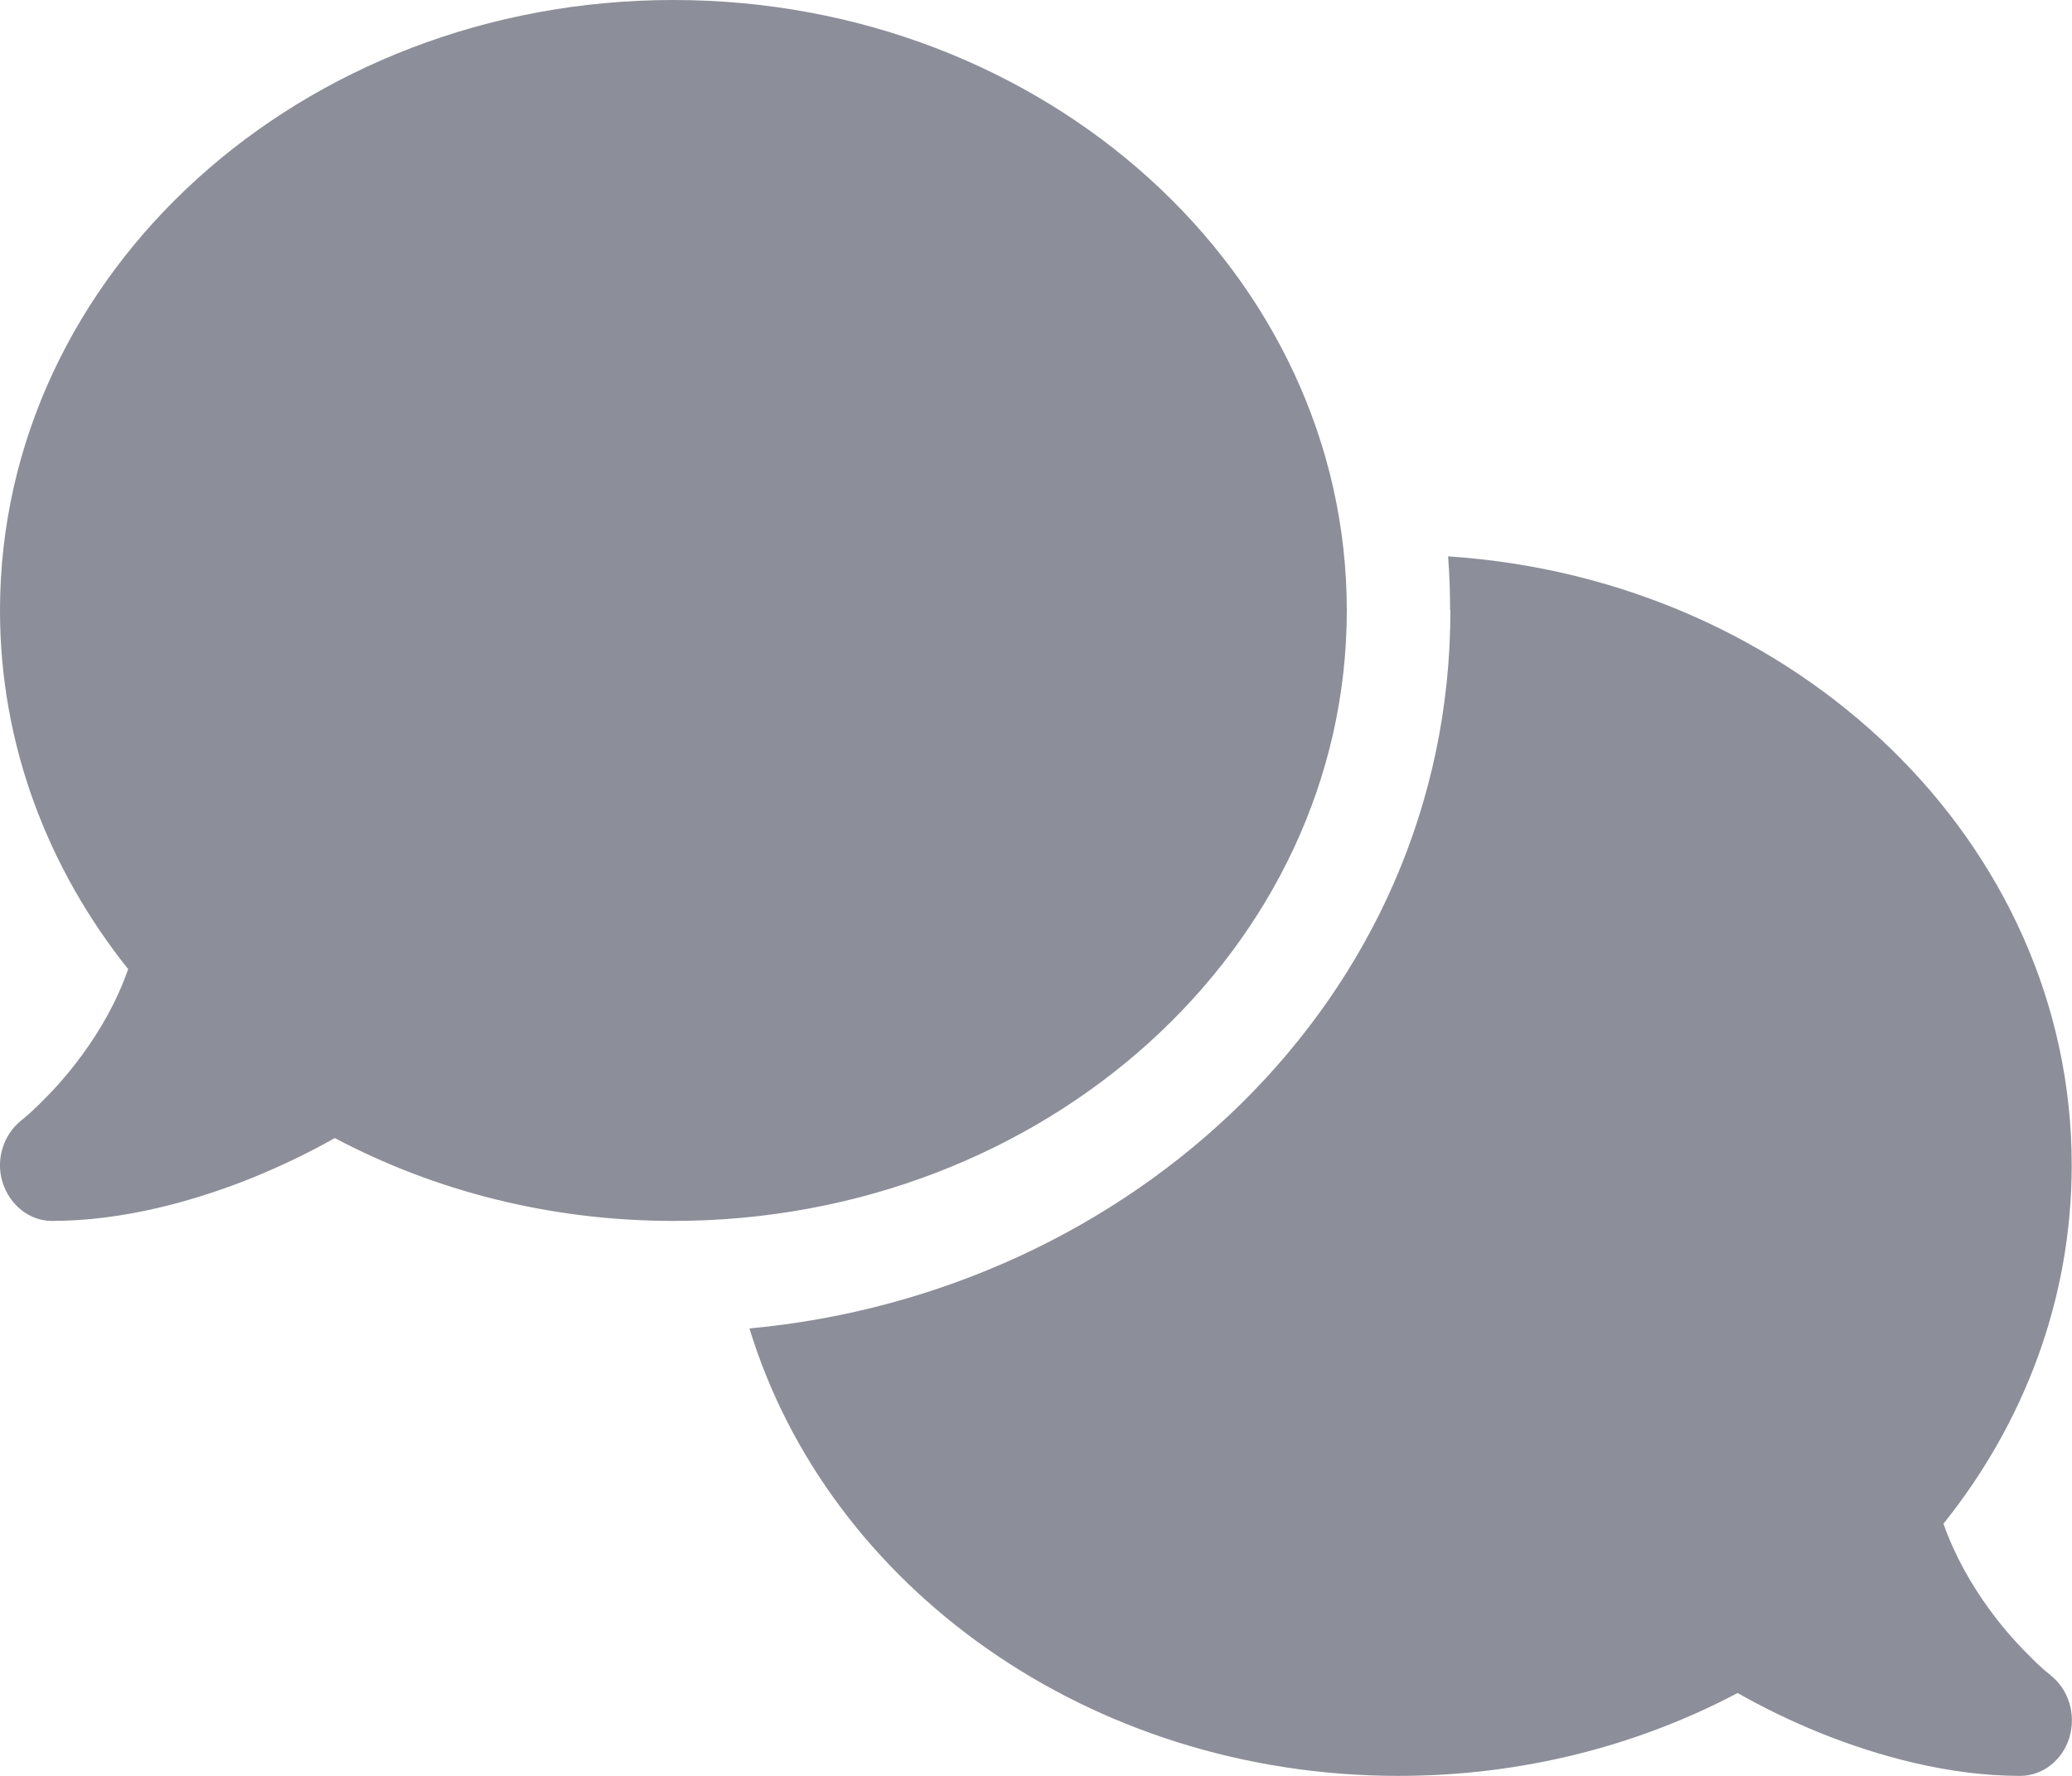 <svg width="28" height="24" viewBox="0 0 28 24" fill="none" xmlns="http://www.w3.org/2000/svg">
<g clip-path="url(#clip0_110_131)">
<path d="M9.1 16.5C14.127 16.5 18.2 12.806 18.2 8.25C18.2 3.694 14.127 0 9.1 0C4.073 0 -9.46184e-06 3.694 -9.46184e-06 8.25C-9.46184e-06 10.059 0.643 11.733 1.732 13.097C1.579 13.537 1.352 13.927 1.111 14.255C0.901 14.545 0.687 14.77 0.529 14.925C0.451 15 0.385 15.061 0.341 15.098C0.319 15.117 0.302 15.131 0.293 15.136L0.284 15.145C0.044 15.338 -0.061 15.675 0.035 15.98C0.131 16.284 0.398 16.5 0.7 16.5C1.654 16.5 2.616 16.238 3.417 15.914C3.819 15.75 4.196 15.567 4.524 15.38C5.867 16.092 7.429 16.5 9.1 16.5ZM19.6 8.25C19.6 13.514 15.264 17.48 10.128 17.953C11.191 21.441 14.717 24 18.9 24C20.571 24 22.133 23.592 23.481 22.88C23.809 23.067 24.181 23.25 24.583 23.414C25.384 23.738 26.346 24 27.3 24C27.602 24 27.873 23.789 27.965 23.48C28.057 23.17 27.956 22.833 27.711 22.641L27.703 22.631C27.694 22.622 27.676 22.613 27.654 22.594C27.611 22.556 27.545 22.5 27.466 22.42C27.309 22.266 27.094 22.041 26.884 21.75C26.644 21.422 26.416 21.028 26.263 20.592C27.352 19.233 27.996 17.559 27.996 15.745C27.996 11.395 24.281 7.828 19.569 7.519C19.587 7.758 19.596 8.002 19.596 8.245L19.6 8.25Z" fill="#8C8E99"/>
</g>
<defs>
<clipPath id="clip0_110_131">
<rect width="28" height="24" fill="white"/>
</clipPath>
</defs>
</svg>
